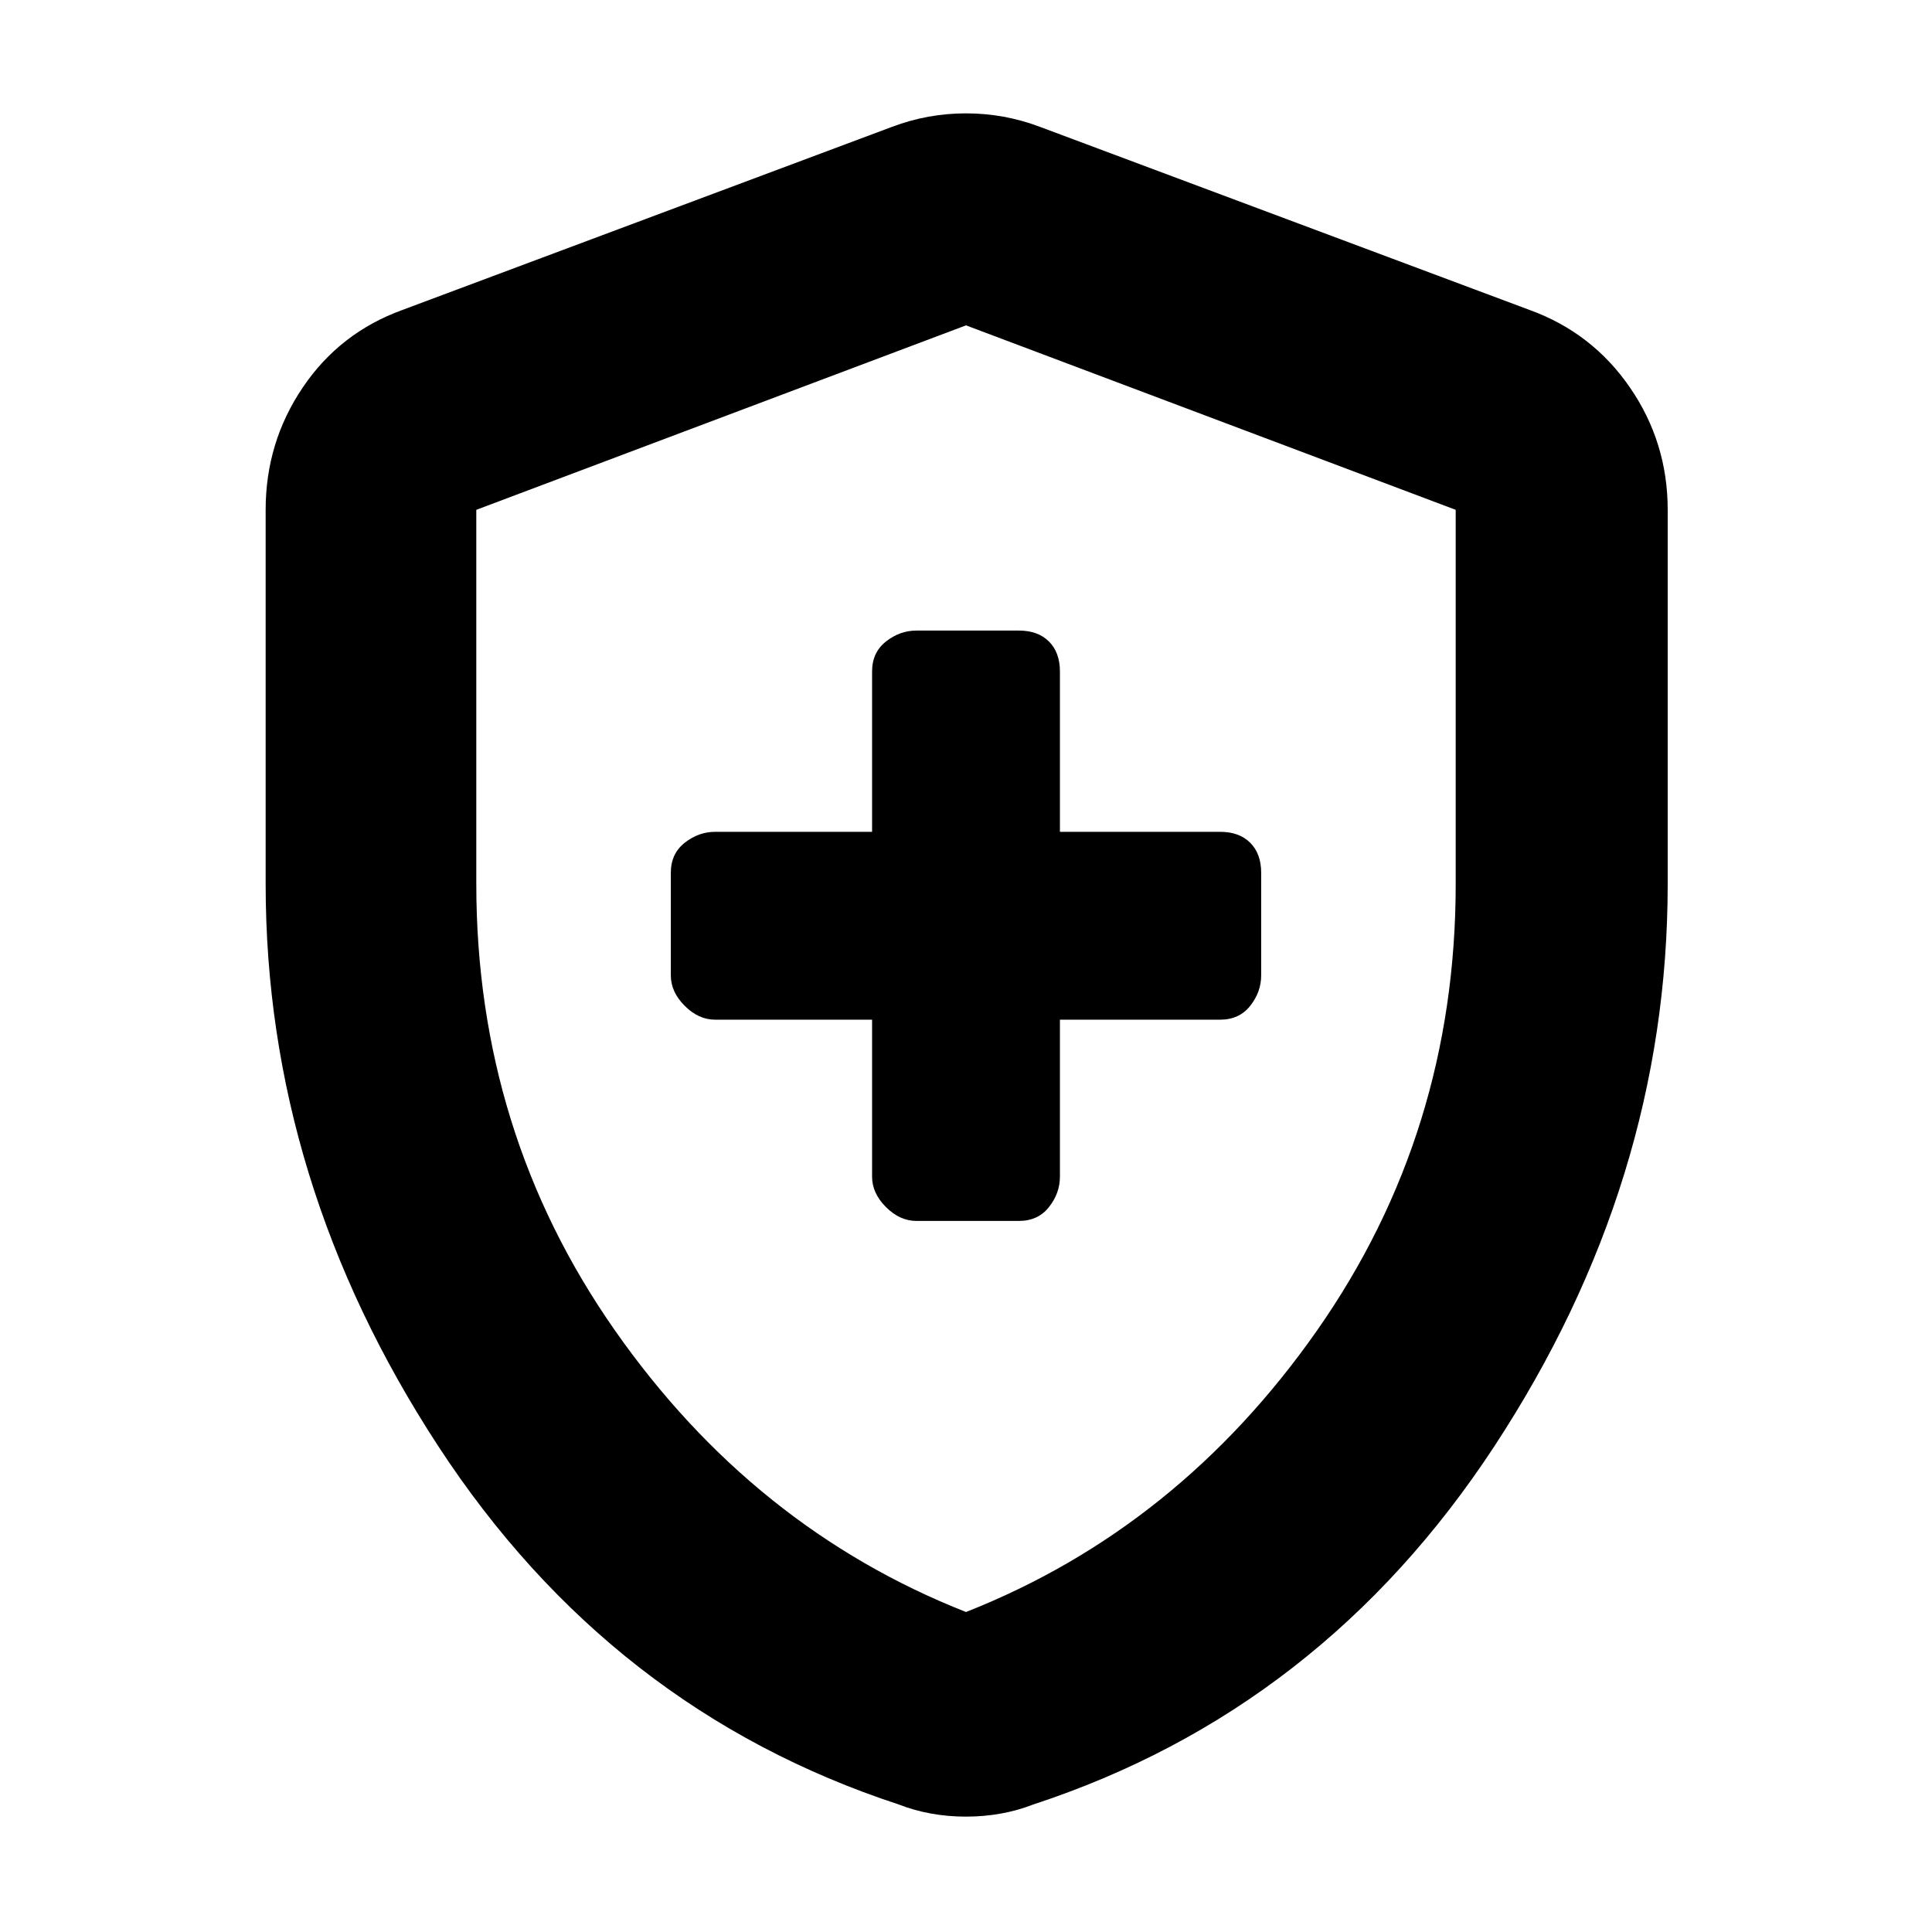 <svg xmlns="http://www.w3.org/2000/svg" height="40" viewBox="0 -960 960 960" width="40"><path d="M433.33-453.33v78q0 8.23 6.89 15.11 6.88 6.89 15.11 6.89h51q9.47 0 14.9-6.89 5.44-6.88 5.44-15.11v-78h79.66q9.47 0 14.9-6.89 5.44-6.88 5.44-15.11v-51q0-9.47-5.44-14.9-5.43-5.44-14.9-5.44h-79.66v-79.66q0-9.47-5.44-14.9-5.43-5.44-14.9-5.44h-51q-8.23 0-15.11 5.44-6.89 5.43-6.89 14.9v79.66h-78q-8.23 0-15.11 5.44-6.89 5.43-6.89 14.9v51q0 8.23 6.89 15.11 6.88 6.89 15.11 6.89h78Zm46.67 396q-8.88 0-17.25-1.5-8.38-1.5-16.08-4.5-143.34-47-229-178.23Q132-372.8 132-520.74v-185.93q0-33.5 18.42-60.77Q168.83-794.71 200-806l243.33-91q17.67-6.67 36.67-6.67t36.67 6.67L760-806q31.17 11.29 49.92 38.56 18.75 27.27 18.75 60.77v185.93q0 147.94-86 279.18-86 131.23-229.34 178.23-7.7 3-16.08 4.5-8.37 1.5-17.25 1.5ZM480-159q105.67-41.67 174.5-140t68.83-221.78v-185.89L480-798.33l-243.33 91.66v185.89q0 123.45 68.83 221.78T480-159Zm0-319.67Z"/></svg>